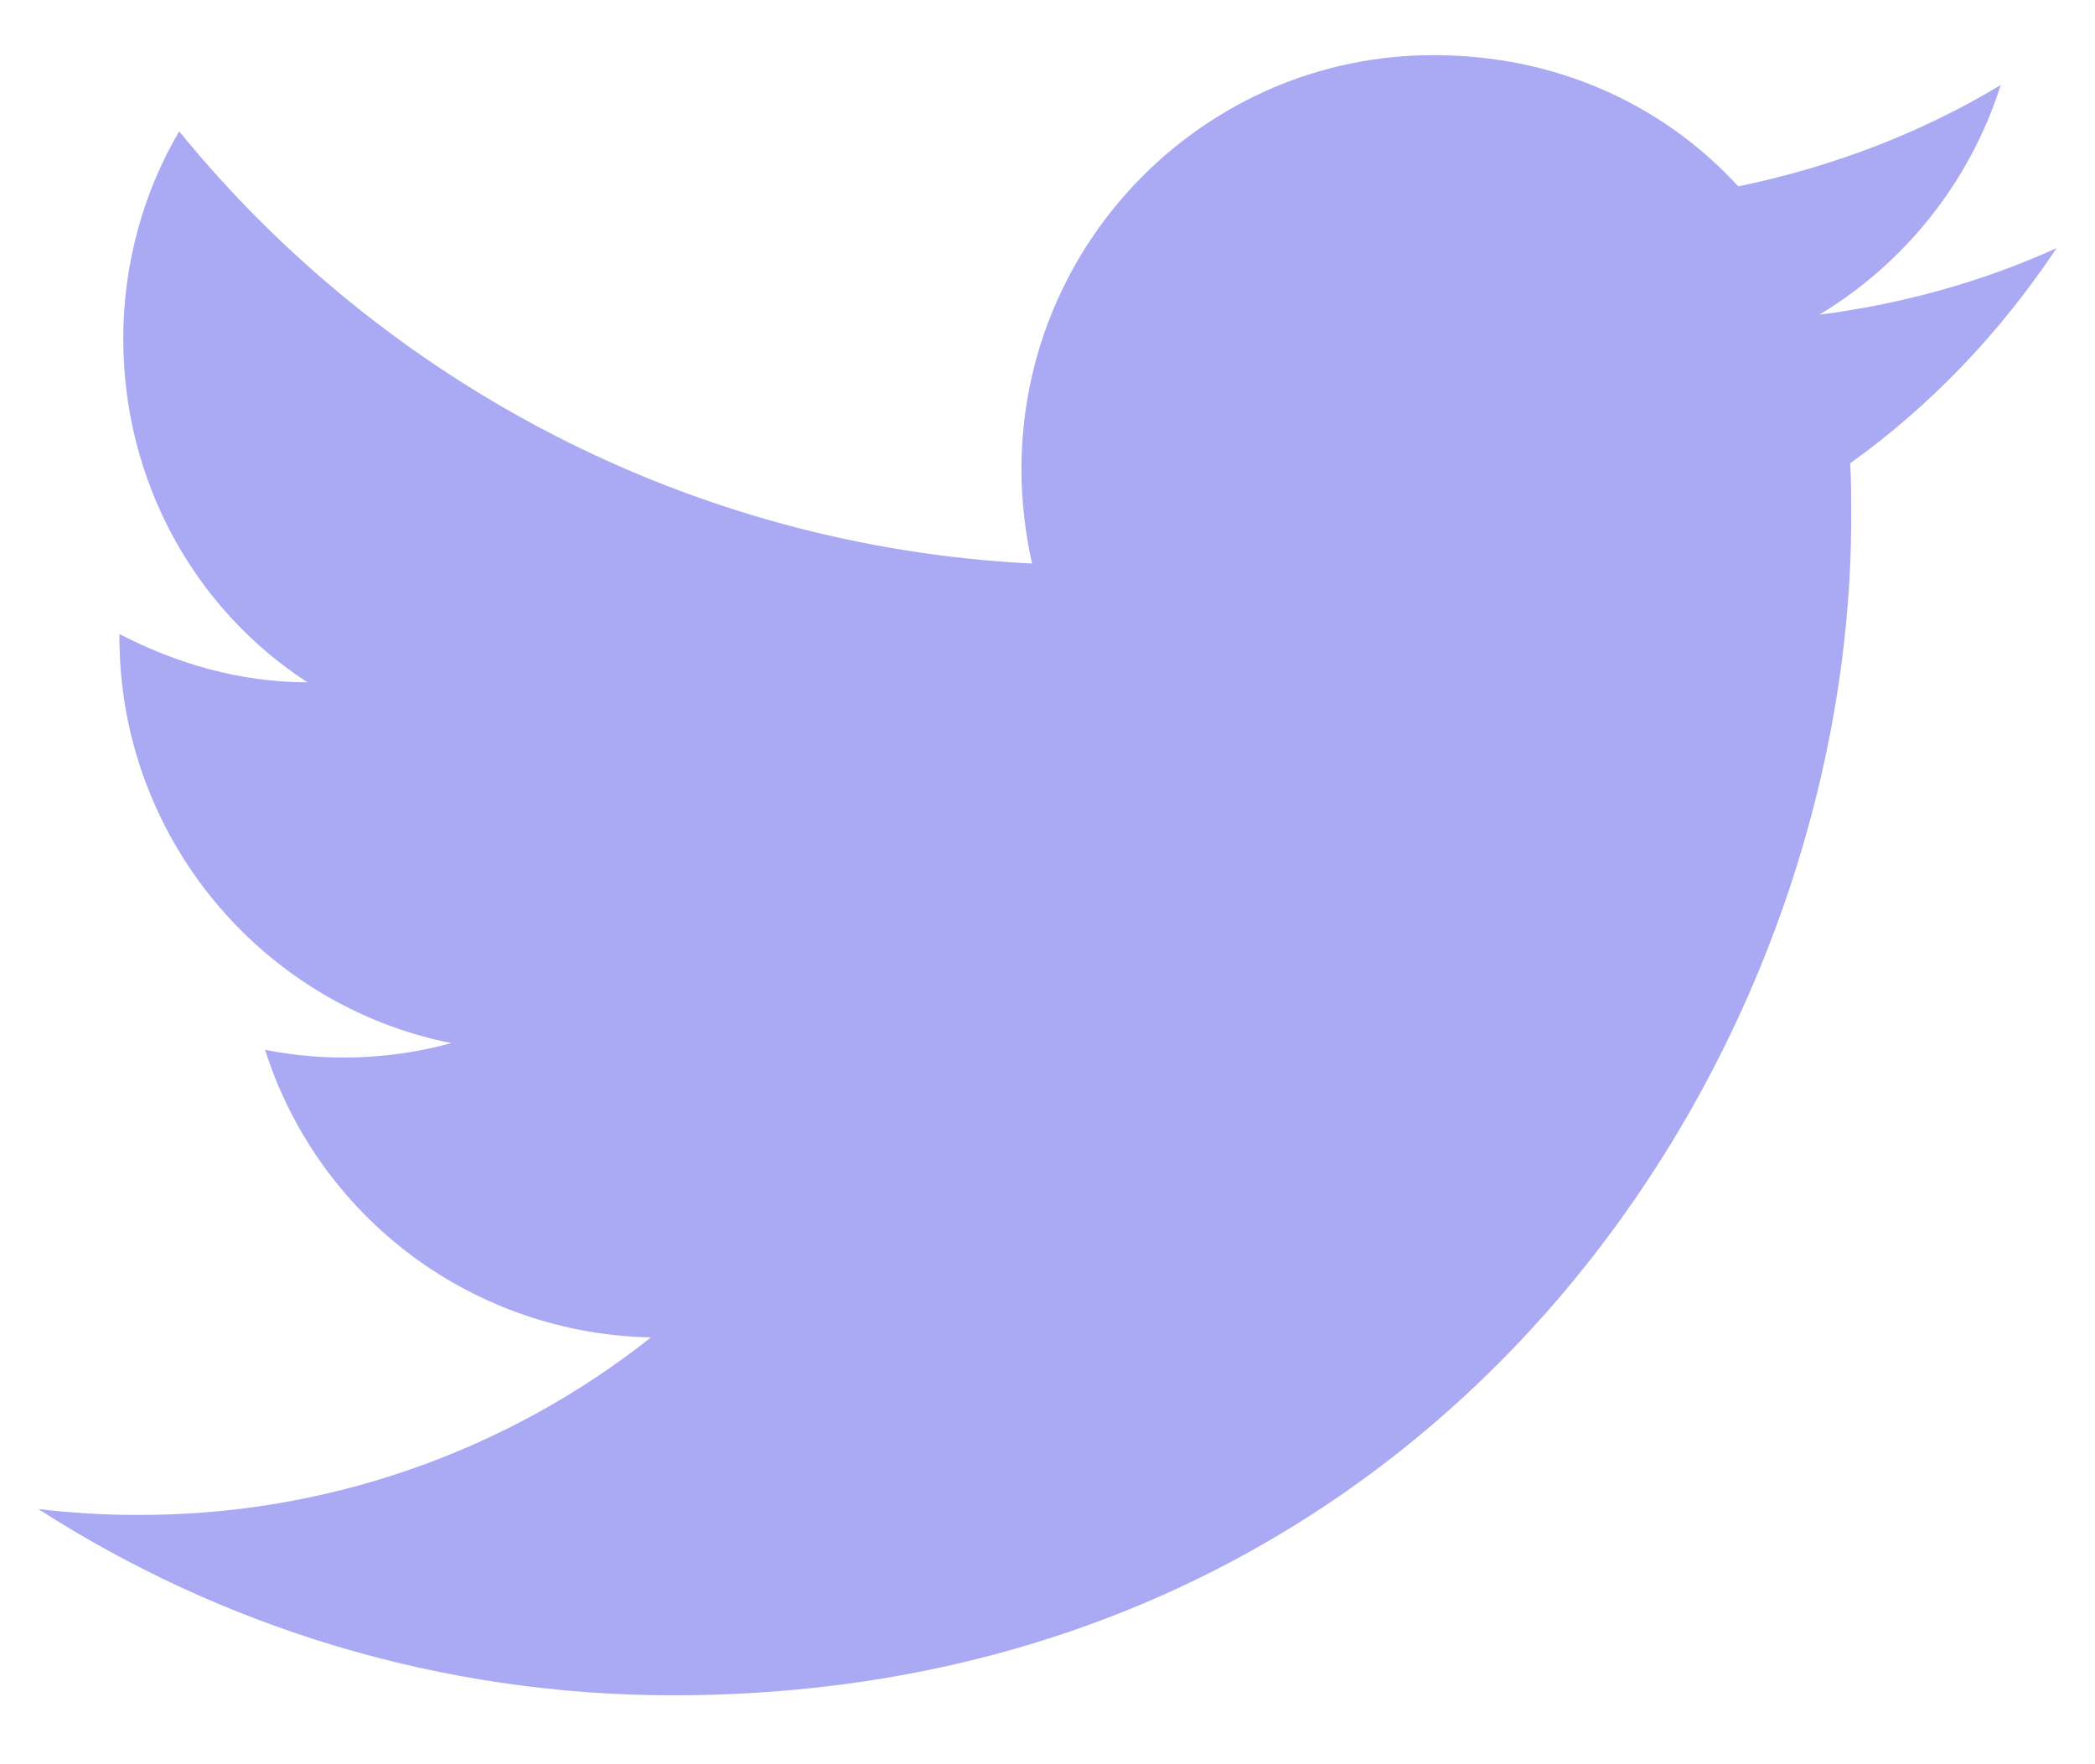 <svg width="19" height="16" viewBox="0 0 19 16" fill="none" xmlns="http://www.w3.org/2000/svg">
<path d="M18.652 2.25C17.979 2.556 17.253 2.757 16.5 2.854C17.27 2.39 17.865 1.655 18.145 0.771C17.419 1.209 16.614 1.515 15.765 1.69C15.074 0.938 14.102 0.5 13 0.5C10.944 0.5 9.264 2.18 9.264 4.254C9.264 4.551 9.299 4.84 9.36 5.111C6.245 4.954 3.471 3.458 1.625 1.191C1.301 1.742 1.118 2.39 1.118 3.072C1.118 4.376 1.774 5.531 2.789 6.188C2.168 6.188 1.59 6.013 1.083 5.75V5.776C1.083 7.596 2.378 9.119 4.093 9.46C3.542 9.611 2.964 9.632 2.404 9.521C2.641 10.267 3.107 10.92 3.735 11.388C4.362 11.855 5.121 12.114 5.904 12.129C4.577 13.179 2.932 13.747 1.24 13.739C0.943 13.739 0.645 13.721 0.348 13.686C2.01 14.754 3.988 15.375 6.105 15.375C13 15.375 16.789 9.652 16.789 4.691C16.789 4.525 16.789 4.367 16.78 4.201C17.515 3.676 18.145 3.011 18.652 2.25V2.25Z" fill="#8685EF" fill-opacity="0.7"/>
</svg>

